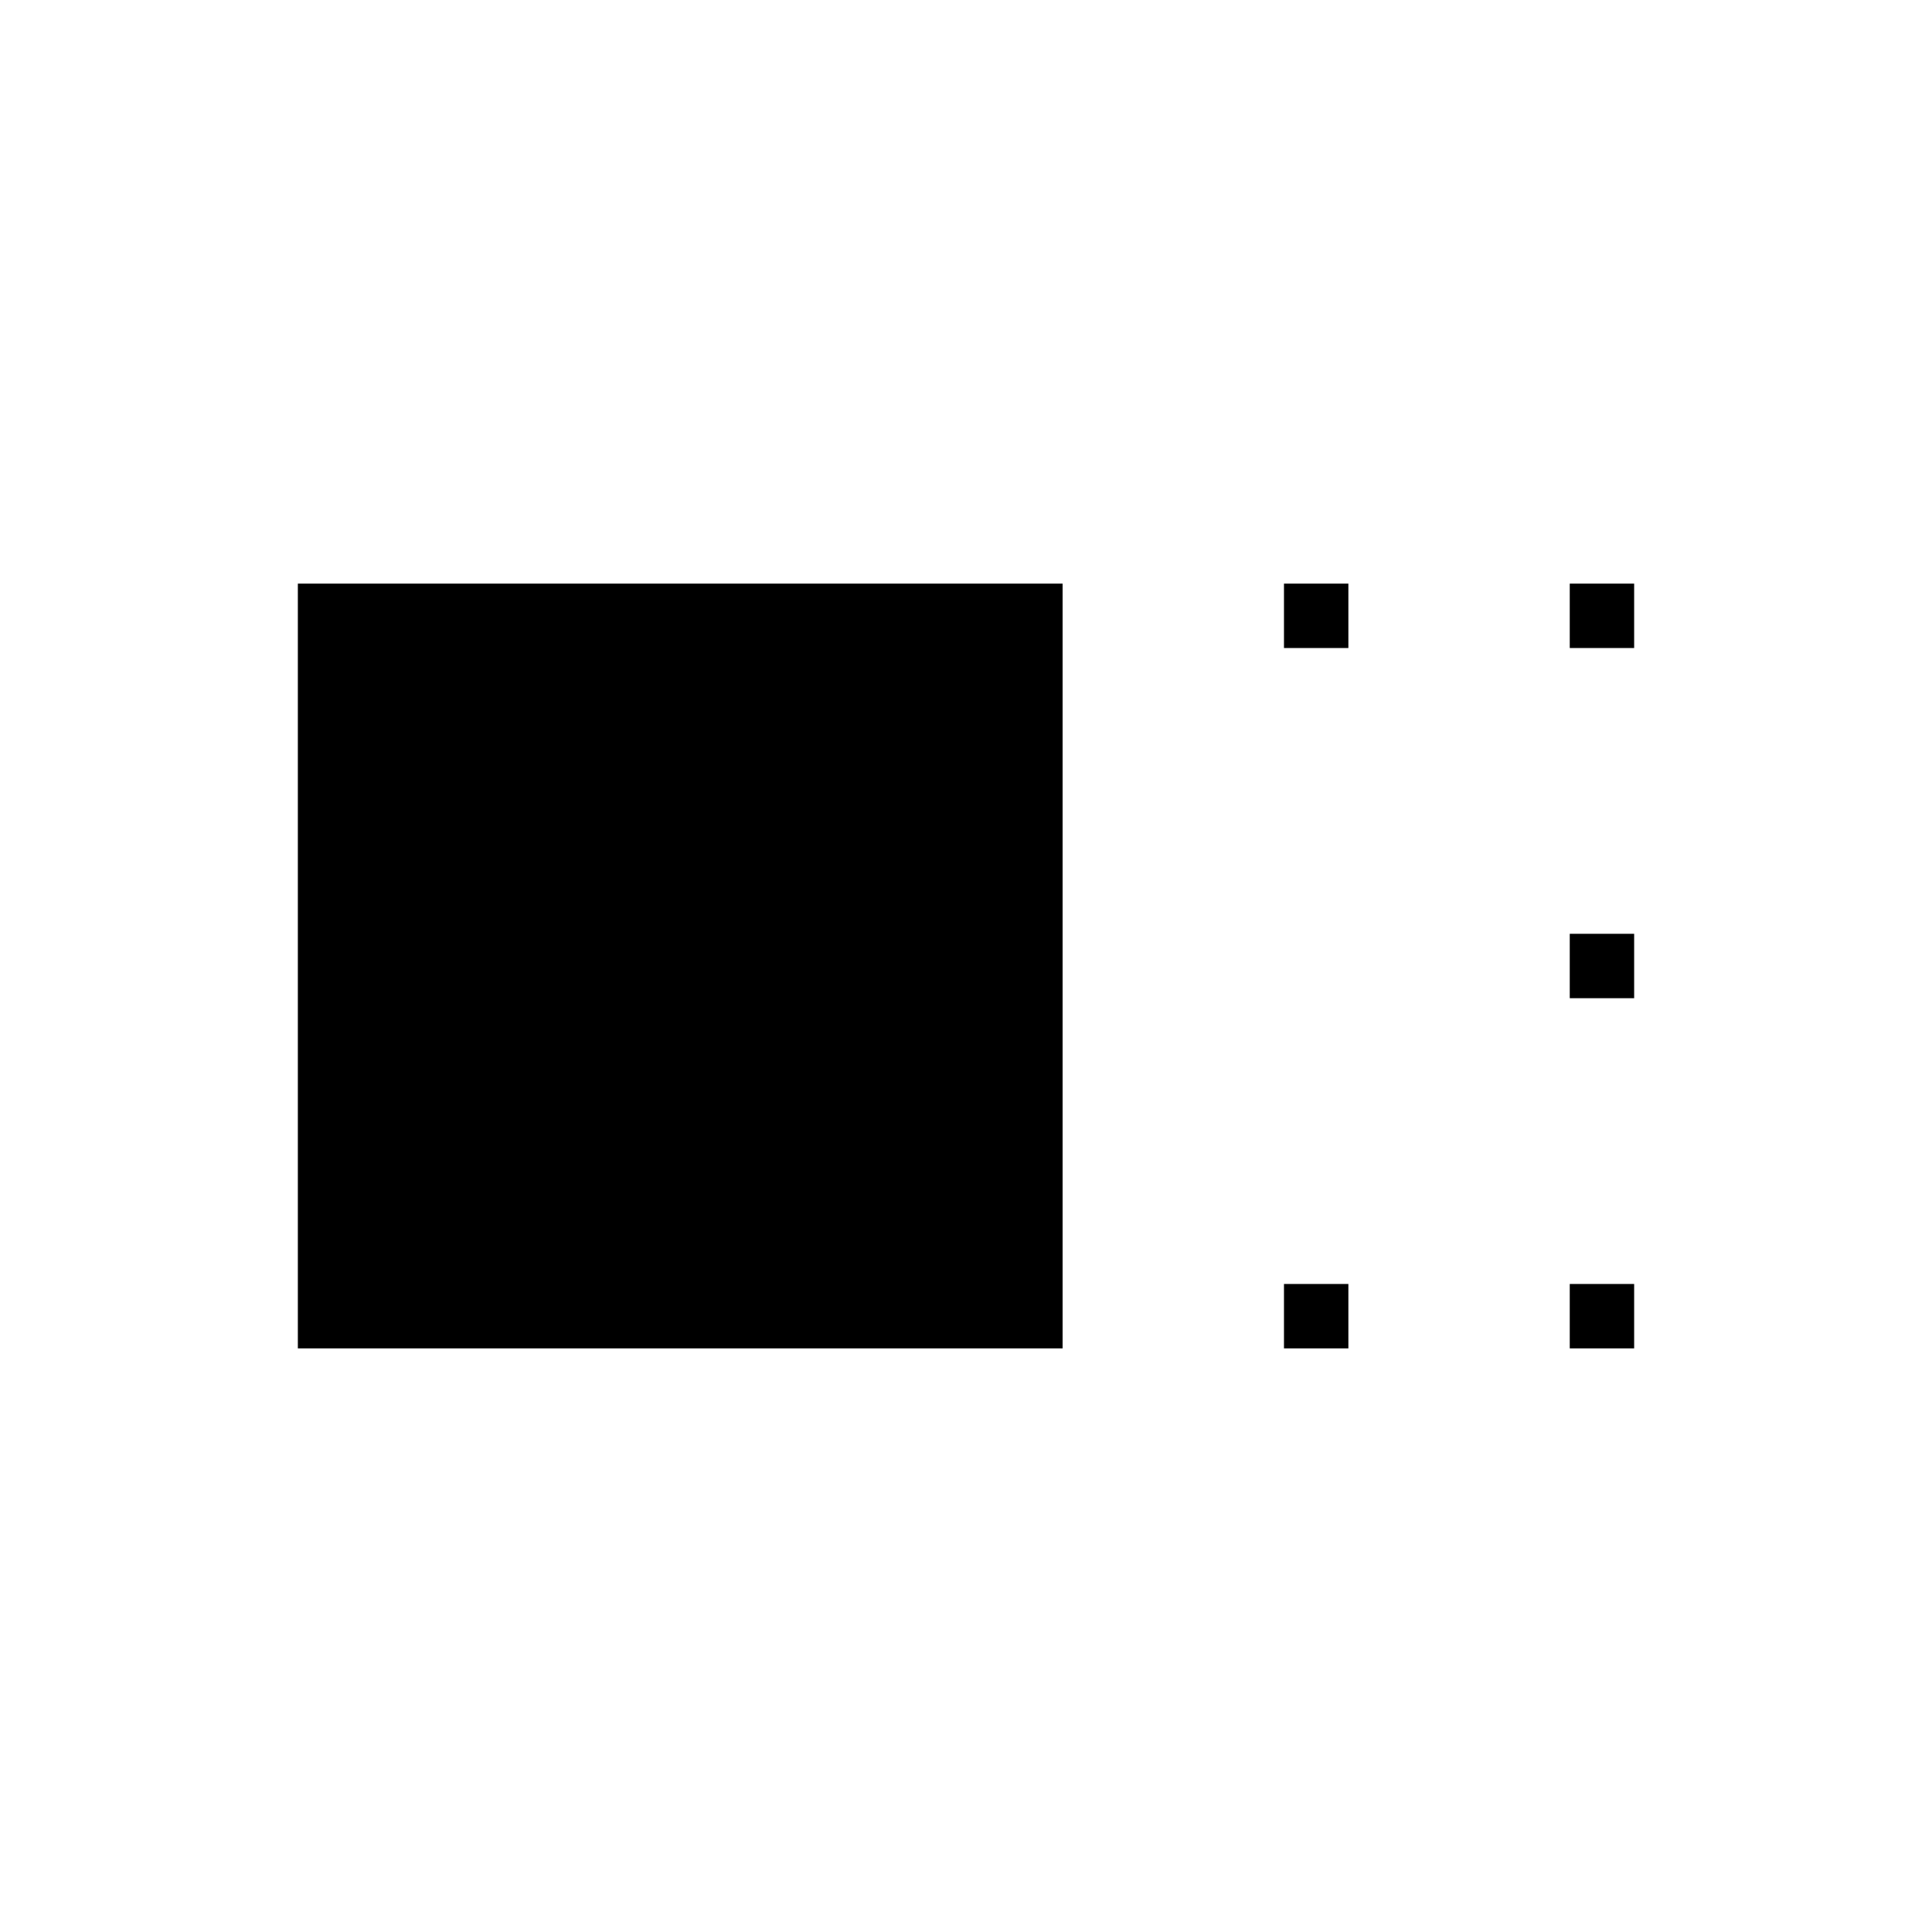 <svg xmlns="http://www.w3.org/2000/svg" height="20" viewBox="0 -960 960 960" width="20"><path d="M148-290v-380h380v380H148Zm490-348v-32h32v32h-32Zm0 348v-32h32v32h-32Zm142-348v-32h32v32h-32Zm0 174v-32h32v32h-32Zm0 174v-32h32v32h-32Z"/></svg>